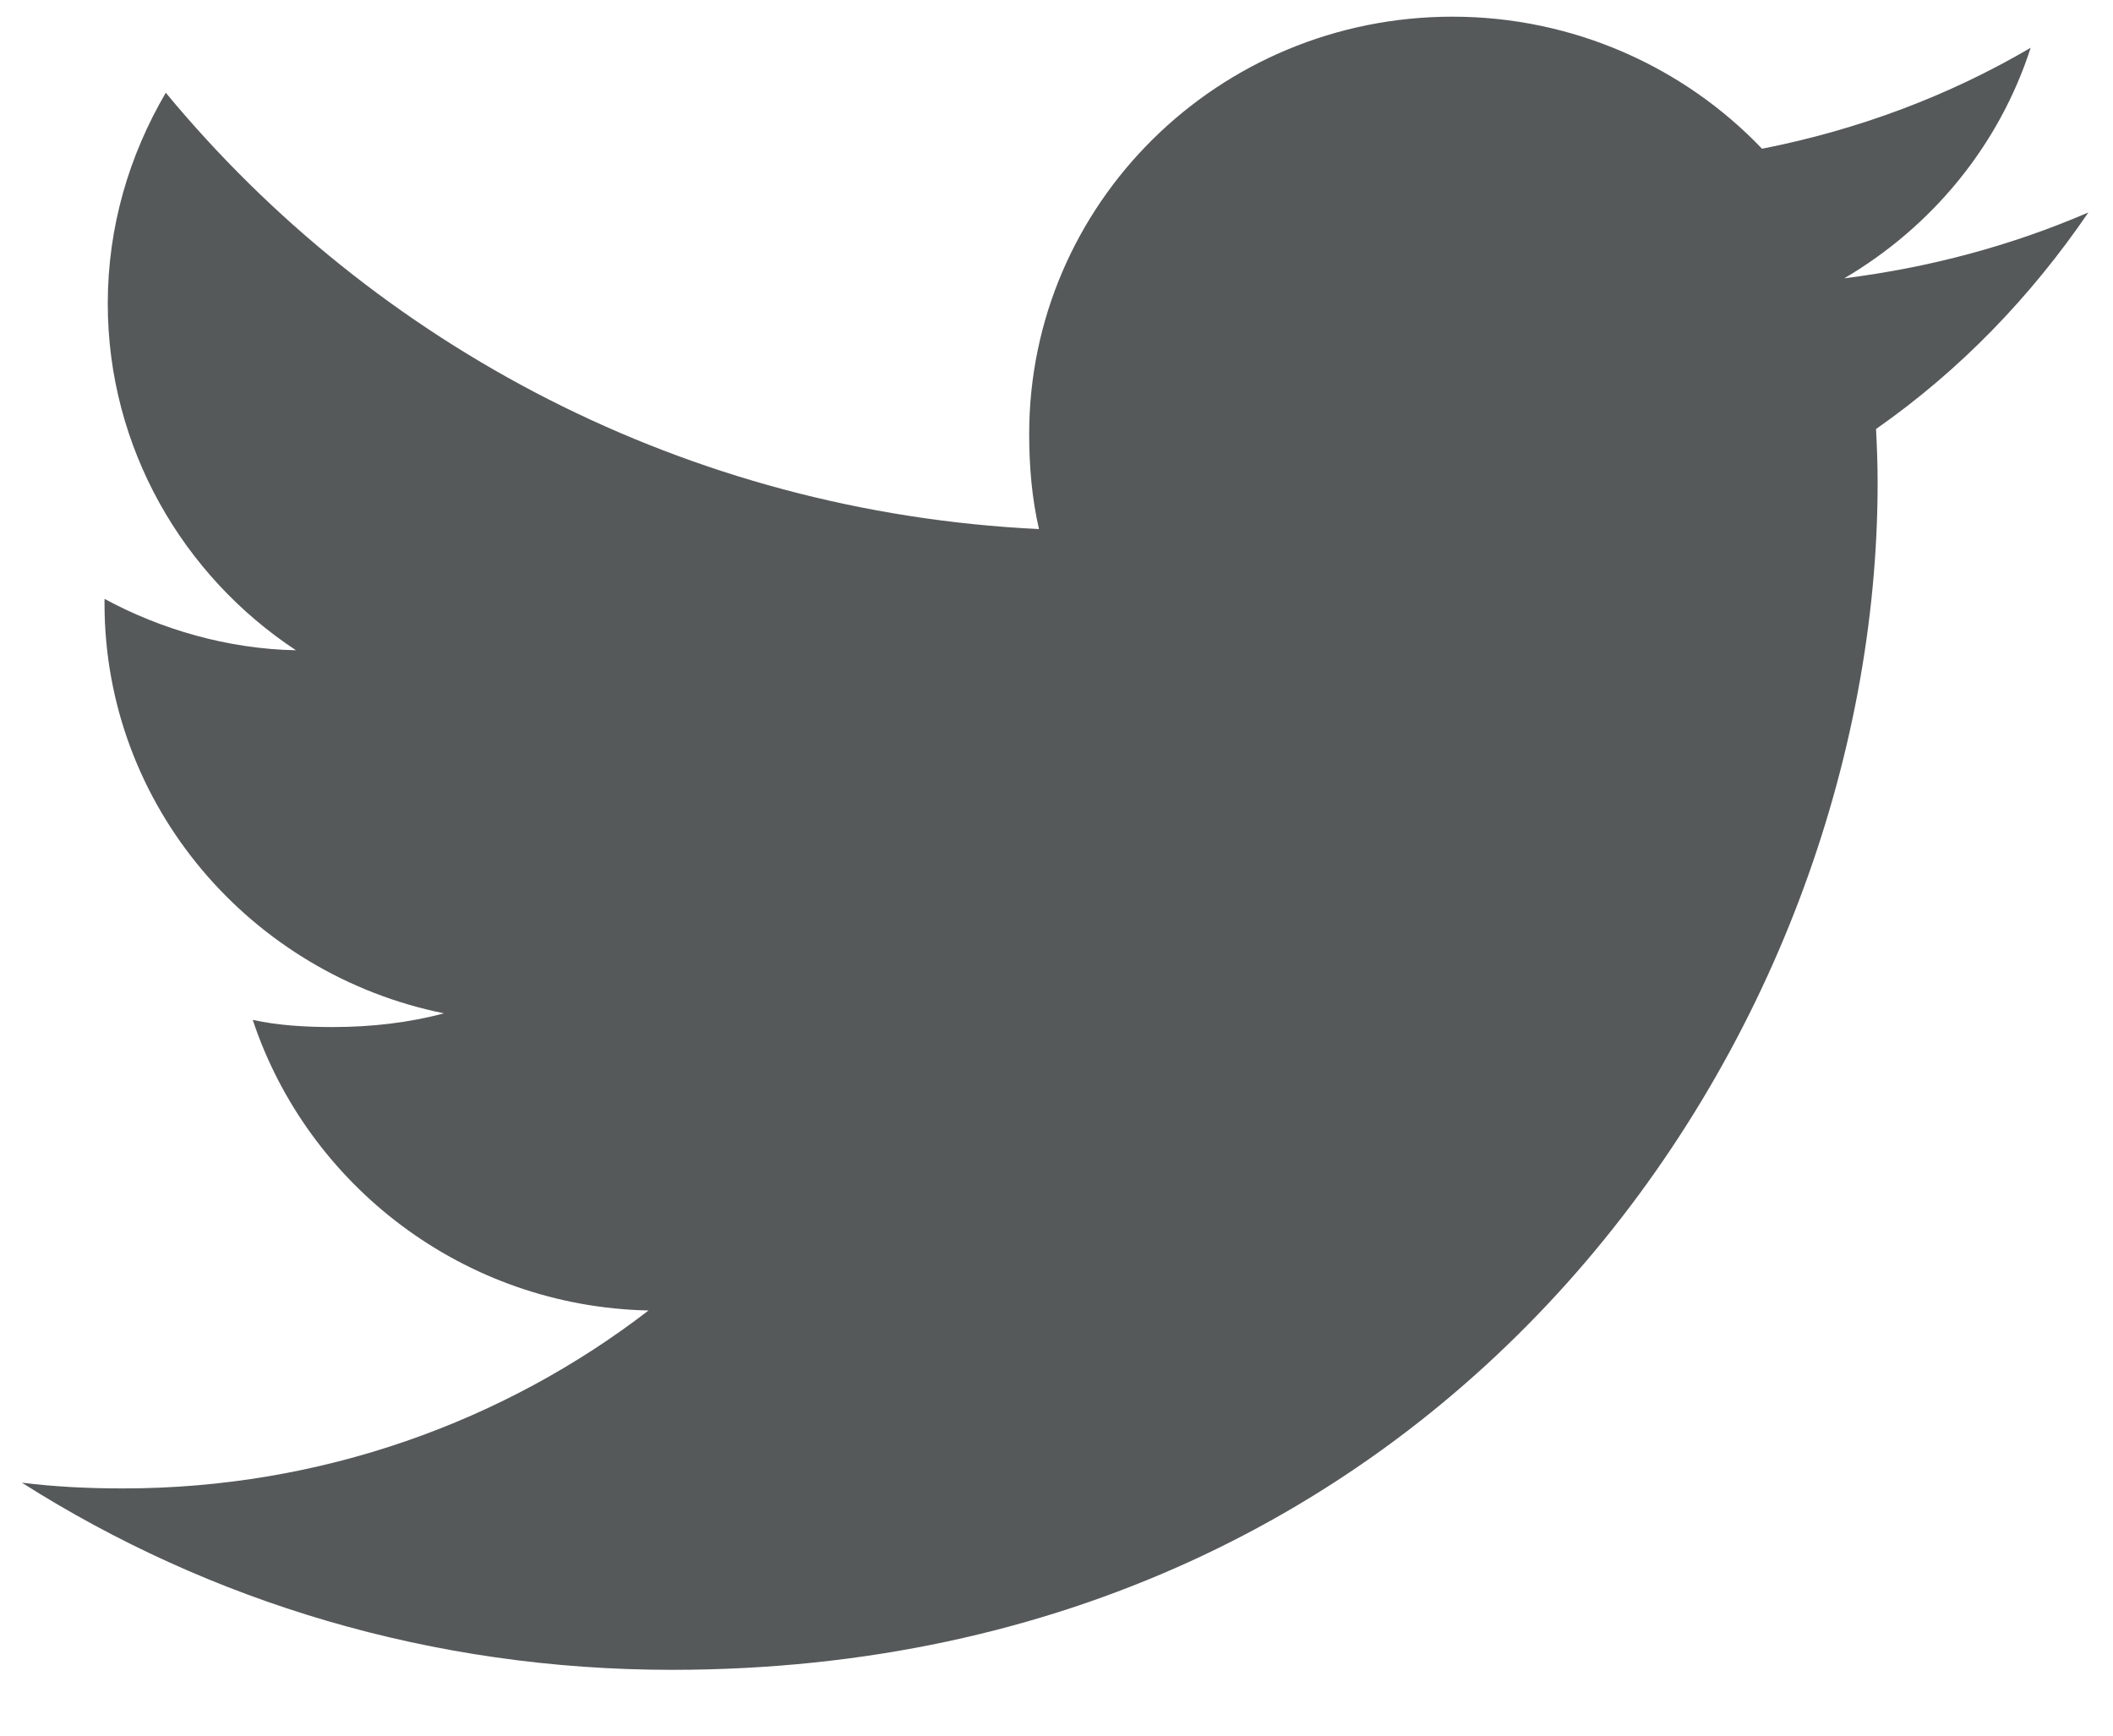 <svg width="28" height="23" viewBox="0 0 28 23" fill="none" xmlns="http://www.w3.org/2000/svg">
<g id="gorjeo copy">
<path id="Path" d="M27.674 2.815C26.655 3.255 25.57 3.546 24.439 3.688C25.603 3.004 26.491 1.928 26.909 0.633C25.823 1.27 24.625 1.72 23.349 1.971C22.318 0.89 20.85 0.221 19.248 0.221C16.14 0.221 13.638 2.705 13.638 5.75C13.638 6.188 13.675 6.61 13.768 7.011C9.101 6.787 4.971 4.584 2.197 1.229C1.712 2.057 1.428 3.004 1.428 4.023C1.428 5.937 2.429 7.634 3.922 8.617C3.02 8.6 2.135 8.342 1.385 7.936C1.385 7.953 1.385 7.975 1.385 7.997C1.385 10.683 3.331 12.914 5.883 13.428C5.426 13.551 4.928 13.61 4.411 13.61C4.052 13.61 3.689 13.59 3.349 13.515C4.076 15.704 6.14 17.314 8.594 17.366C6.684 18.837 4.259 19.724 1.634 19.724C1.173 19.724 0.732 19.703 0.29 19.648C2.777 21.227 5.724 22.128 8.902 22.128C19.233 22.128 24.881 13.703 24.881 6.399C24.881 6.155 24.872 5.919 24.86 5.685C25.974 4.906 26.91 3.934 27.674 2.815Z" fill="#56595A"/>
</g>
</svg>
